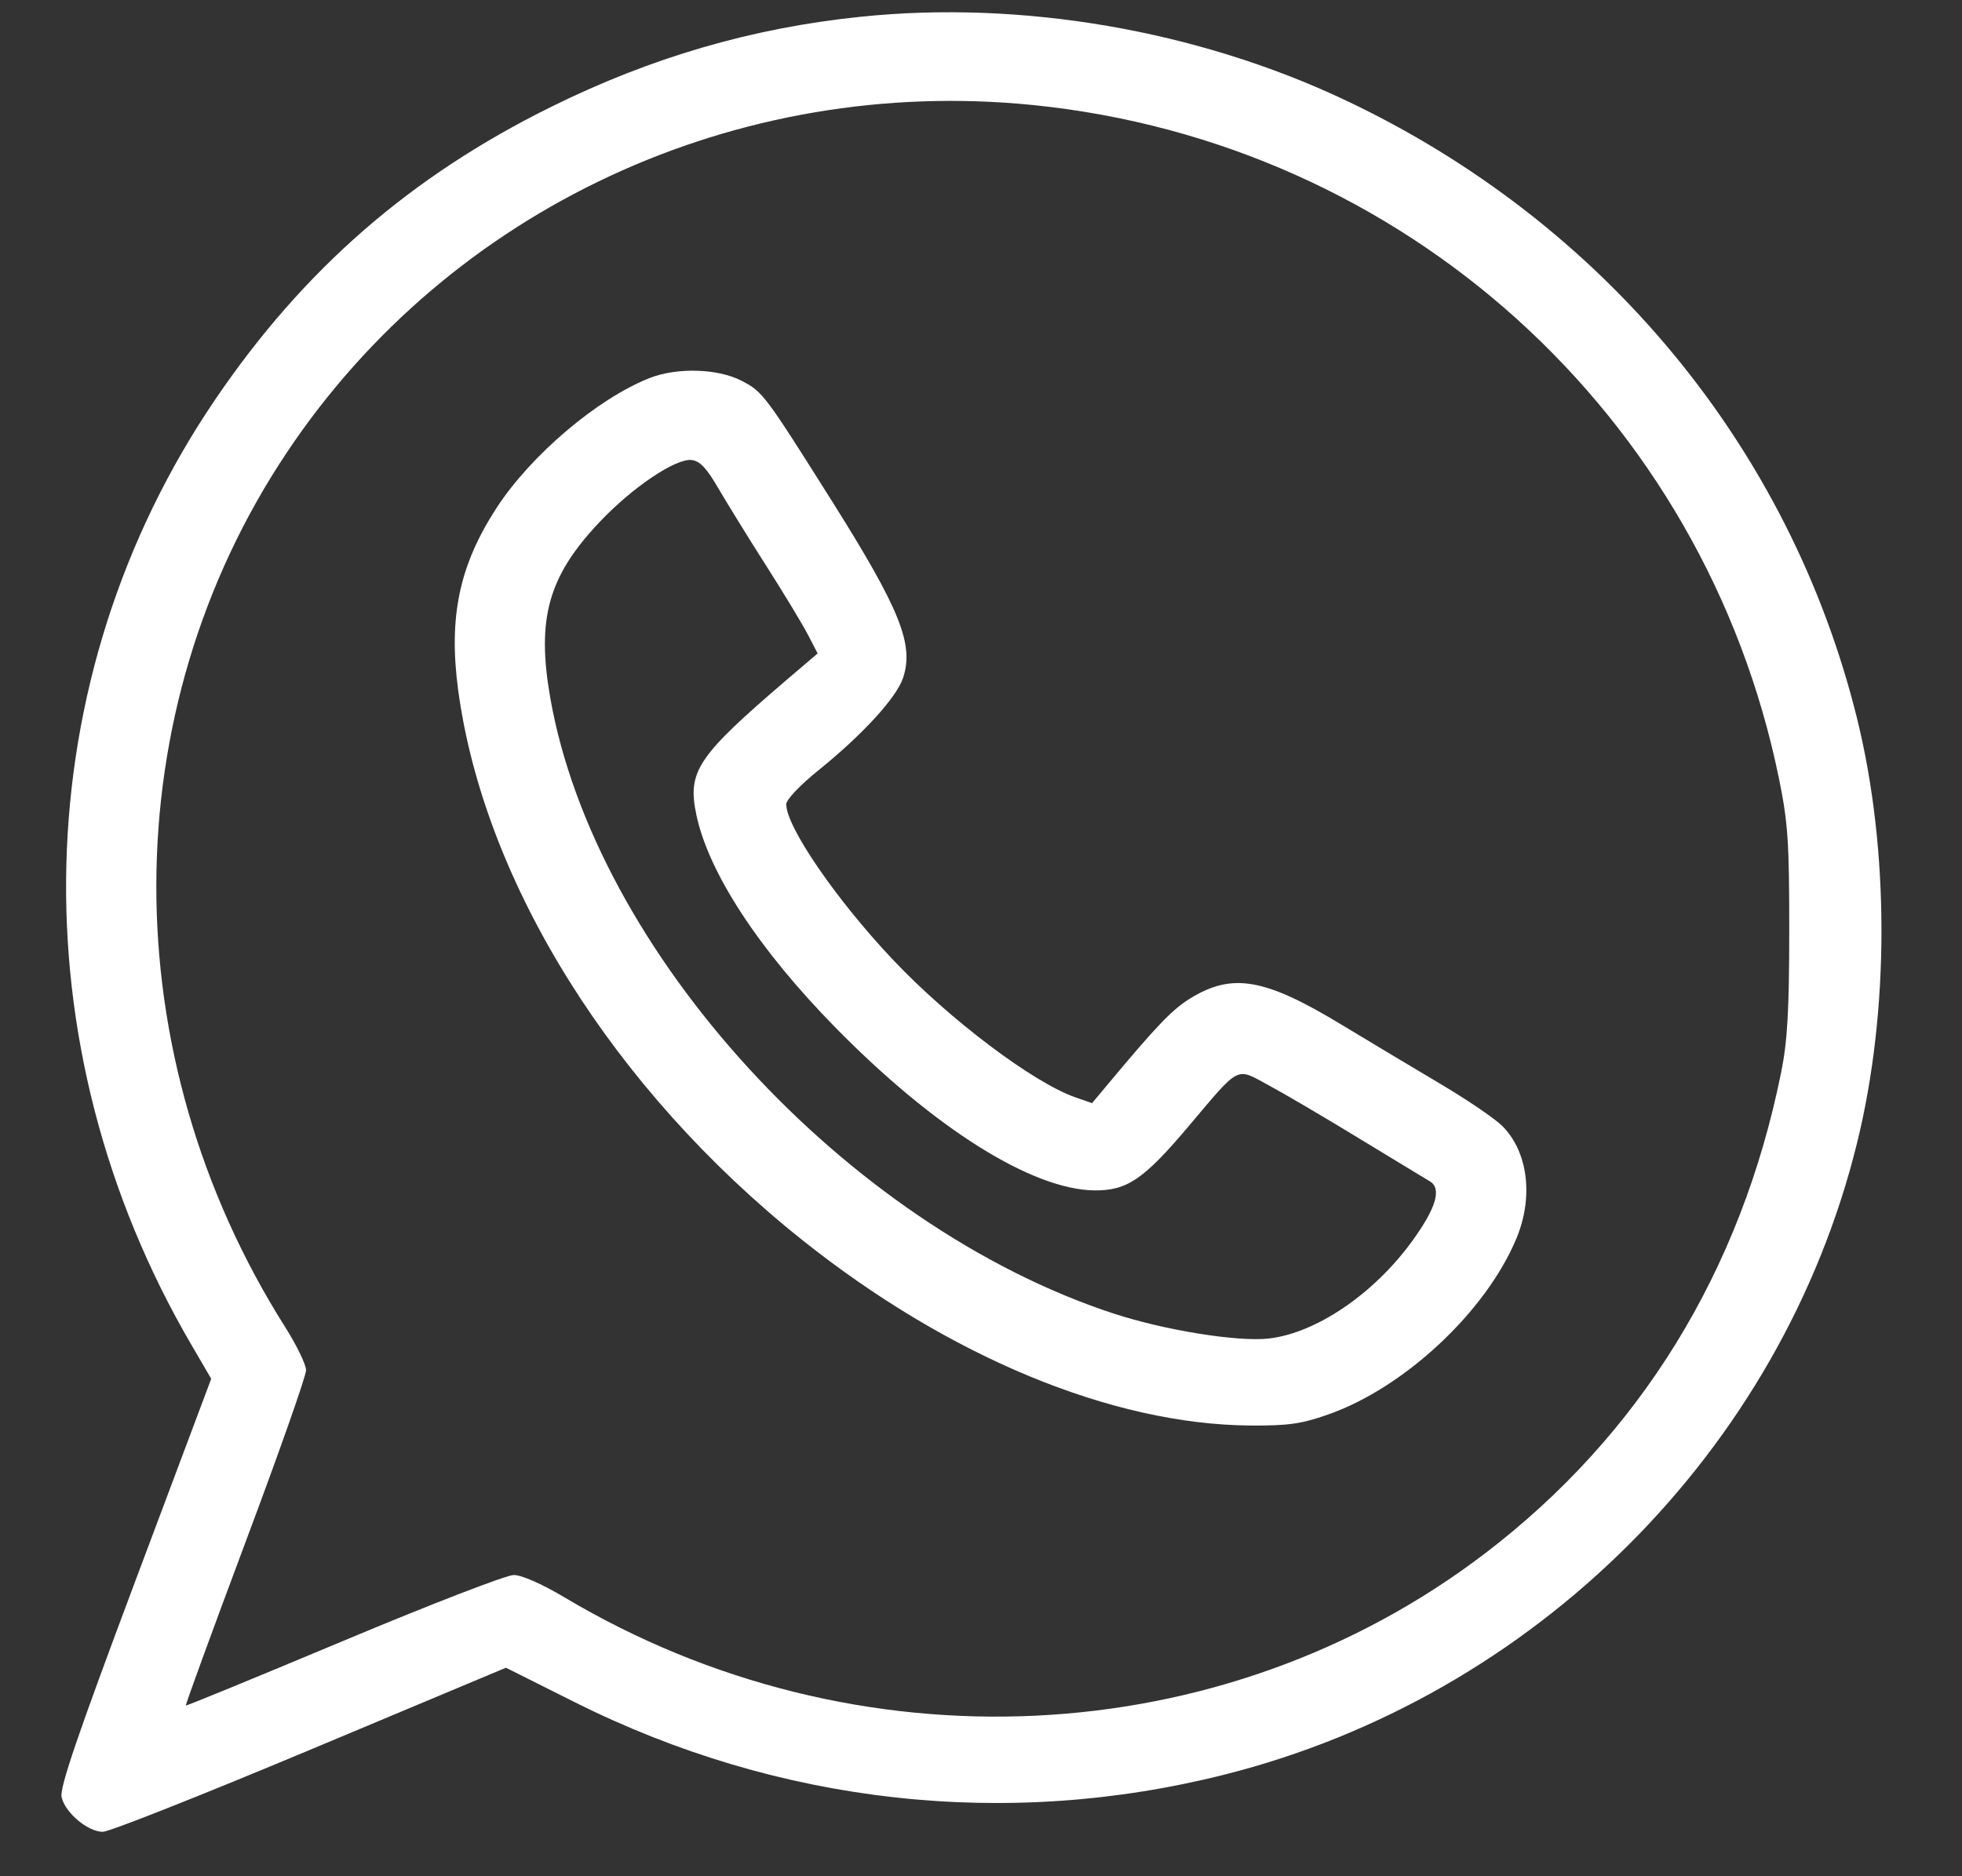<svg width="23" height="22" viewBox="0 0 23 22" fill="none" xmlns="http://www.w3.org/2000/svg">
<rect x="0" y="0" width="23" height="22" fill="#333333" stroke="none"/>
<path fill-rule="evenodd" clip-rule="evenodd" d="M10.085 0.197C8.815 0.328 7.629 0.674 6.455 1.256C4.81 2.07 3.561 3.158 2.528 4.677C0.297 7.956 0.187 12.25 2.245 15.771L2.476 16.167L1.583 18.547C0.908 20.348 0.698 20.963 0.722 21.072C0.763 21.255 1.029 21.479 1.206 21.479C1.281 21.479 2.374 21.046 3.636 20.517L5.931 19.555L6.745 19.963C9.134 21.157 11.801 21.453 14.356 20.808C17.991 19.891 20.882 17.005 21.769 13.405C22.152 11.855 22.151 9.966 21.769 8.421C20.982 5.243 18.796 2.603 15.767 1.173C14.033 0.354 11.975 0 10.085 0.197ZM12.113 1.232C16.455 1.672 19.98 4.856 20.854 9.127C20.96 9.643 20.975 9.871 20.975 10.913C20.974 11.851 20.954 12.207 20.88 12.574C20.41 14.905 19.226 16.828 17.408 18.215C14.33 20.563 10.036 20.768 6.619 18.731C6.352 18.572 6.116 18.468 6.022 18.468C5.936 18.468 5.04 18.814 4.03 19.238C3.02 19.661 2.187 20.004 2.179 19.998C2.171 19.993 2.485 19.133 2.876 18.088C3.268 17.043 3.588 16.134 3.588 16.067C3.588 16.001 3.477 15.772 3.342 15.559C1.322 12.365 1.33 8.349 3.363 5.305C5.271 2.446 8.636 0.88 12.113 1.232ZM7.612 4.434C7 4.677 6.225 5.336 5.822 5.954C5.384 6.627 5.256 7.234 5.371 8.092C5.676 10.351 7.19 12.772 9.401 14.537C11.124 15.911 13.037 16.704 14.658 16.715C15.098 16.718 15.253 16.697 15.566 16.587C16.461 16.275 17.418 15.381 17.776 14.523C17.98 14.034 17.912 13.501 17.609 13.201C17.52 13.113 17.188 12.888 16.87 12.7C16.553 12.512 16.035 12.202 15.72 12.011C14.827 11.471 14.448 11.405 13.959 11.703C13.744 11.835 13.568 12.017 12.996 12.703L12.802 12.935L12.601 12.865C12.109 12.691 11.134 11.957 10.476 11.262C9.812 10.562 9.217 9.697 9.217 9.431C9.217 9.376 9.378 9.206 9.603 9.025C10.112 8.614 10.509 8.18 10.586 7.95C10.717 7.557 10.553 7.148 9.753 5.876C8.965 4.625 8.942 4.594 8.696 4.466C8.416 4.32 7.935 4.306 7.612 4.434ZM8.418 5.721C8.518 5.892 8.77 6.301 8.979 6.629C9.189 6.958 9.41 7.324 9.472 7.444L9.585 7.662L9.232 7.963C8.174 8.868 8.056 9.043 8.163 9.553C8.305 10.231 8.895 11.133 9.791 12.046C10.951 13.229 12.097 13.949 12.829 13.958C13.211 13.962 13.407 13.829 13.927 13.214C14.544 12.483 14.483 12.515 14.866 12.722C15.043 12.817 15.52 13.097 15.925 13.344C16.33 13.591 16.706 13.818 16.759 13.85C16.904 13.933 16.838 14.161 16.557 14.549C16.108 15.17 15.428 15.633 14.872 15.695C14.508 15.736 13.654 15.598 13.057 15.403C9.919 14.374 6.974 11.157 6.451 8.185C6.288 7.255 6.426 6.759 7.027 6.123C7.411 5.716 7.921 5.372 8.108 5.394C8.204 5.405 8.284 5.489 8.418 5.721Z" fill="white"/>
</svg>
